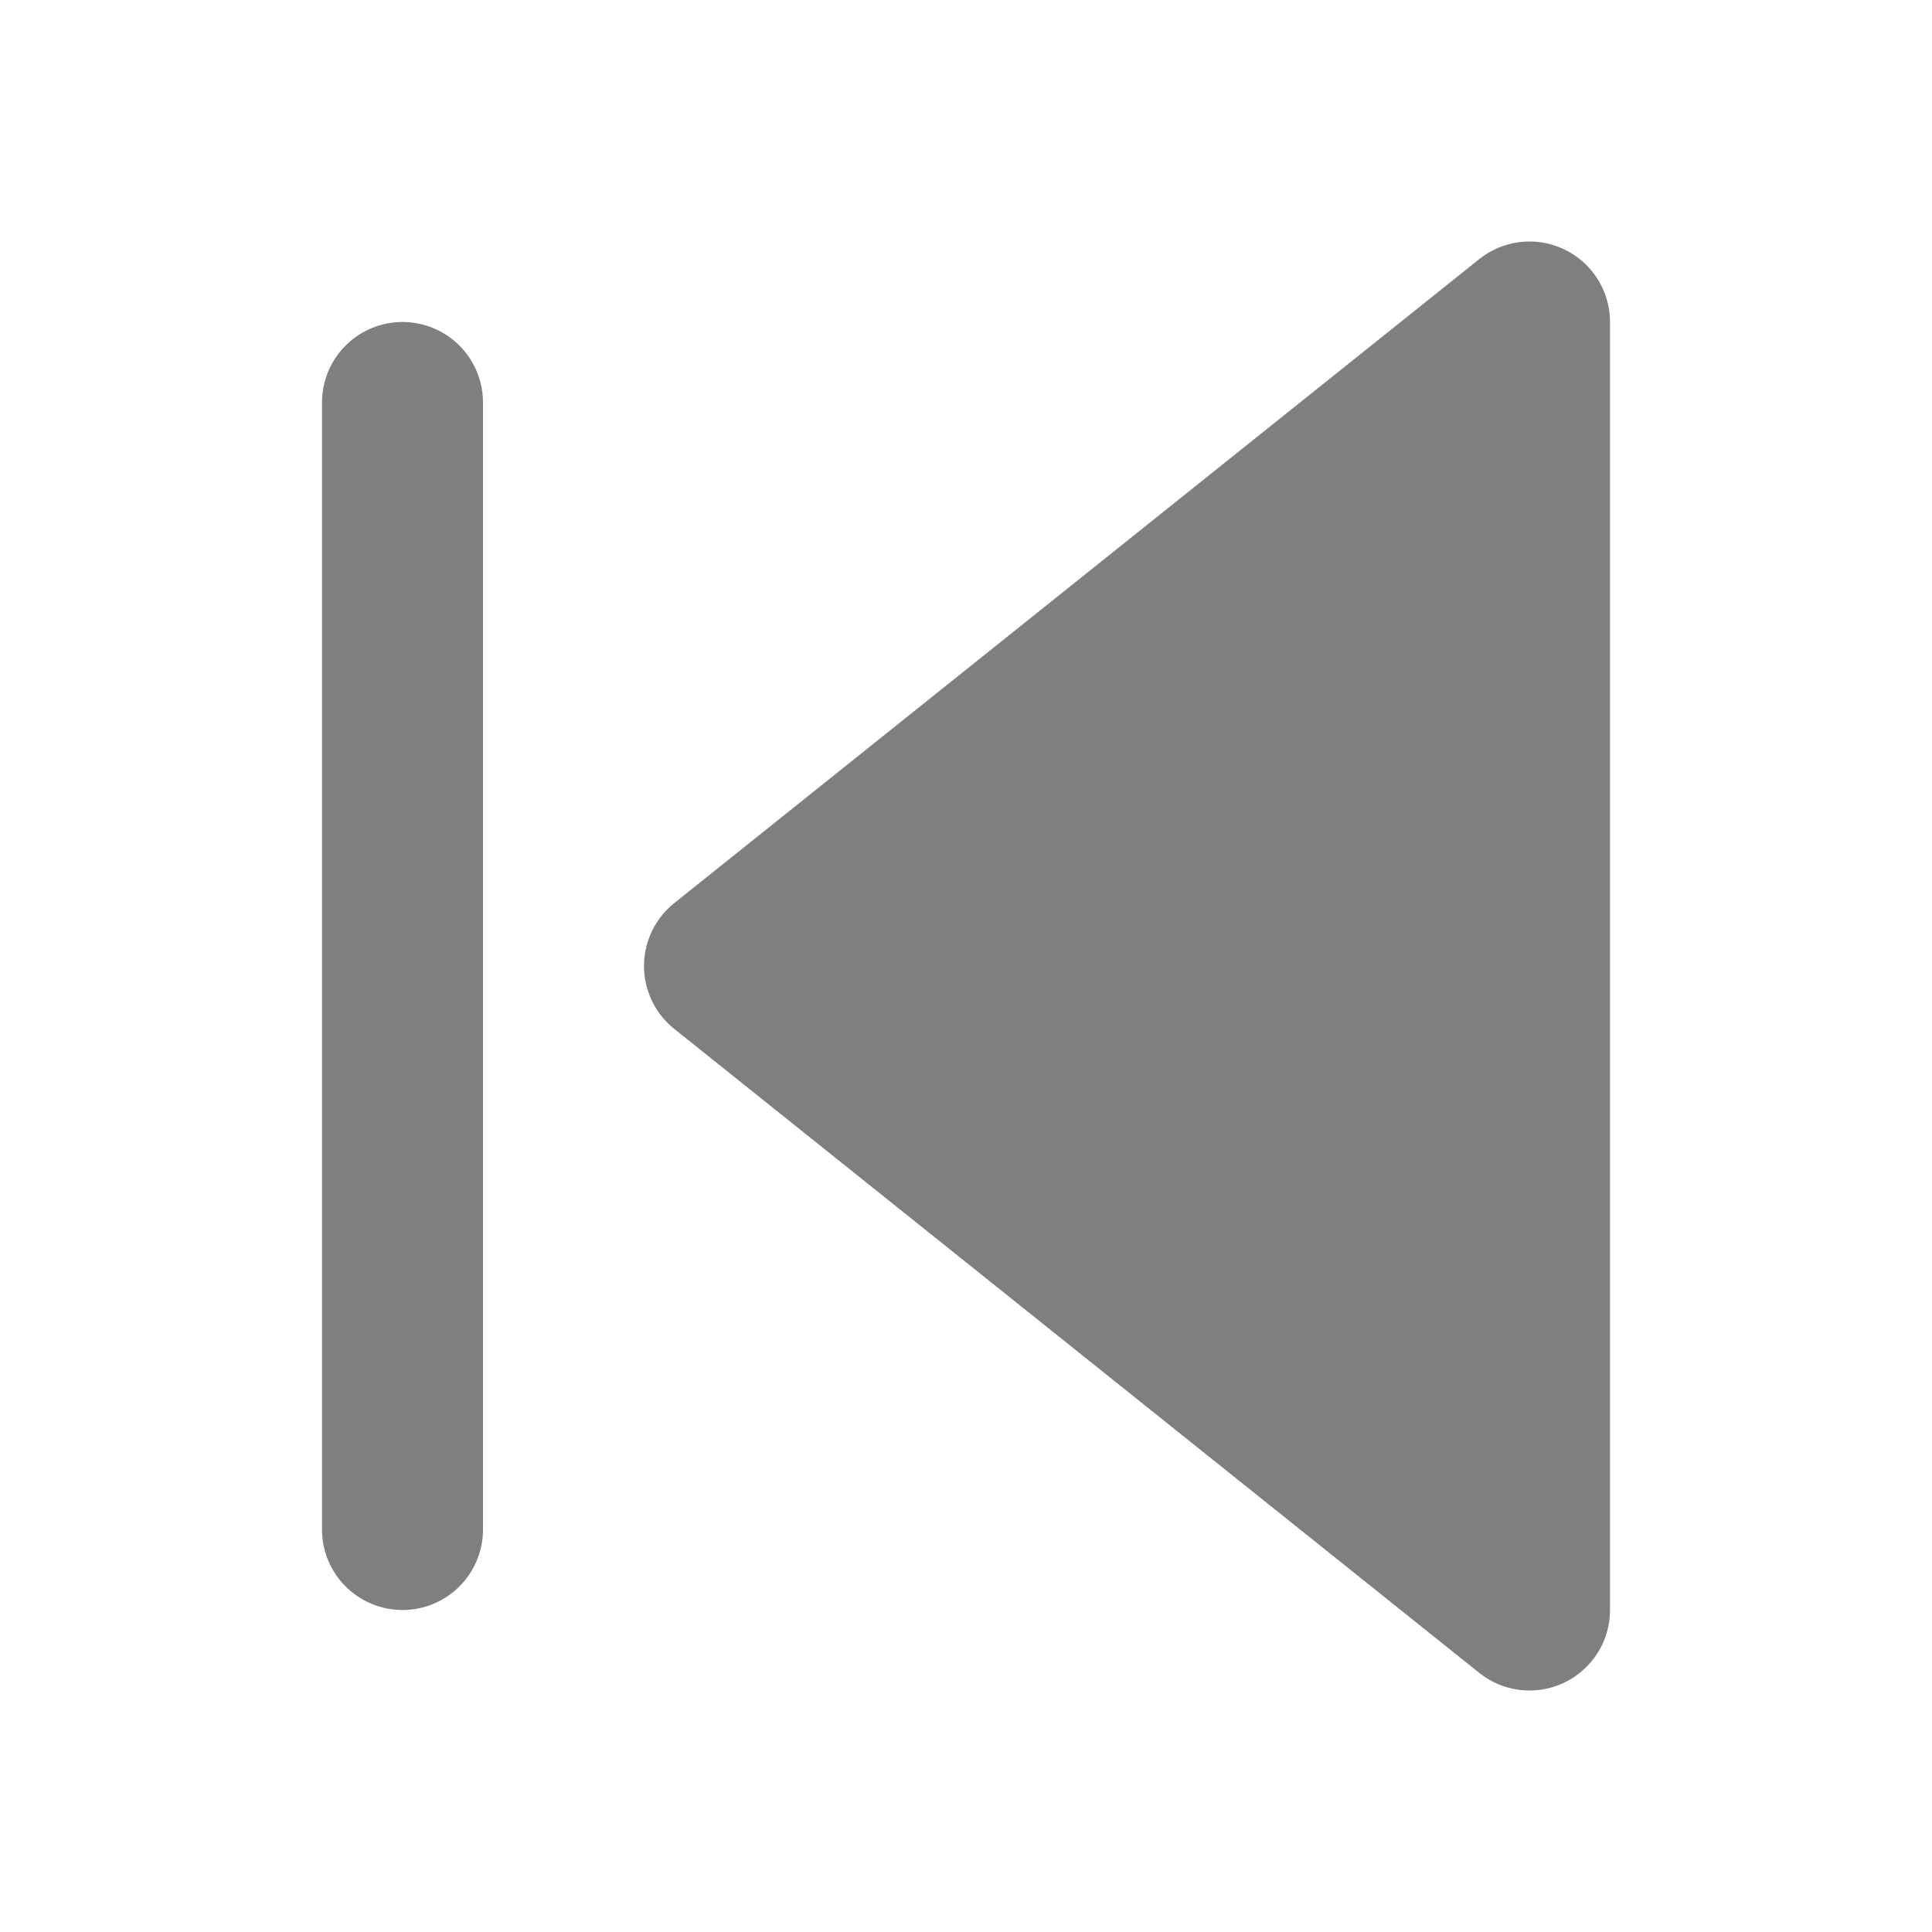 <svg xmlns="http://www.w3.org/2000/svg" viewBox="0 0 24 24" fill="currentColor" stroke="currentColor" stroke-width="2" stroke-linecap="round" stroke-linejoin="round" opacity="0.5">
<polygon points="19 20 9 12 19 4 19 20"></polygon><line x1="5" y1="19" x2="5" y2="5"></line>
</svg>